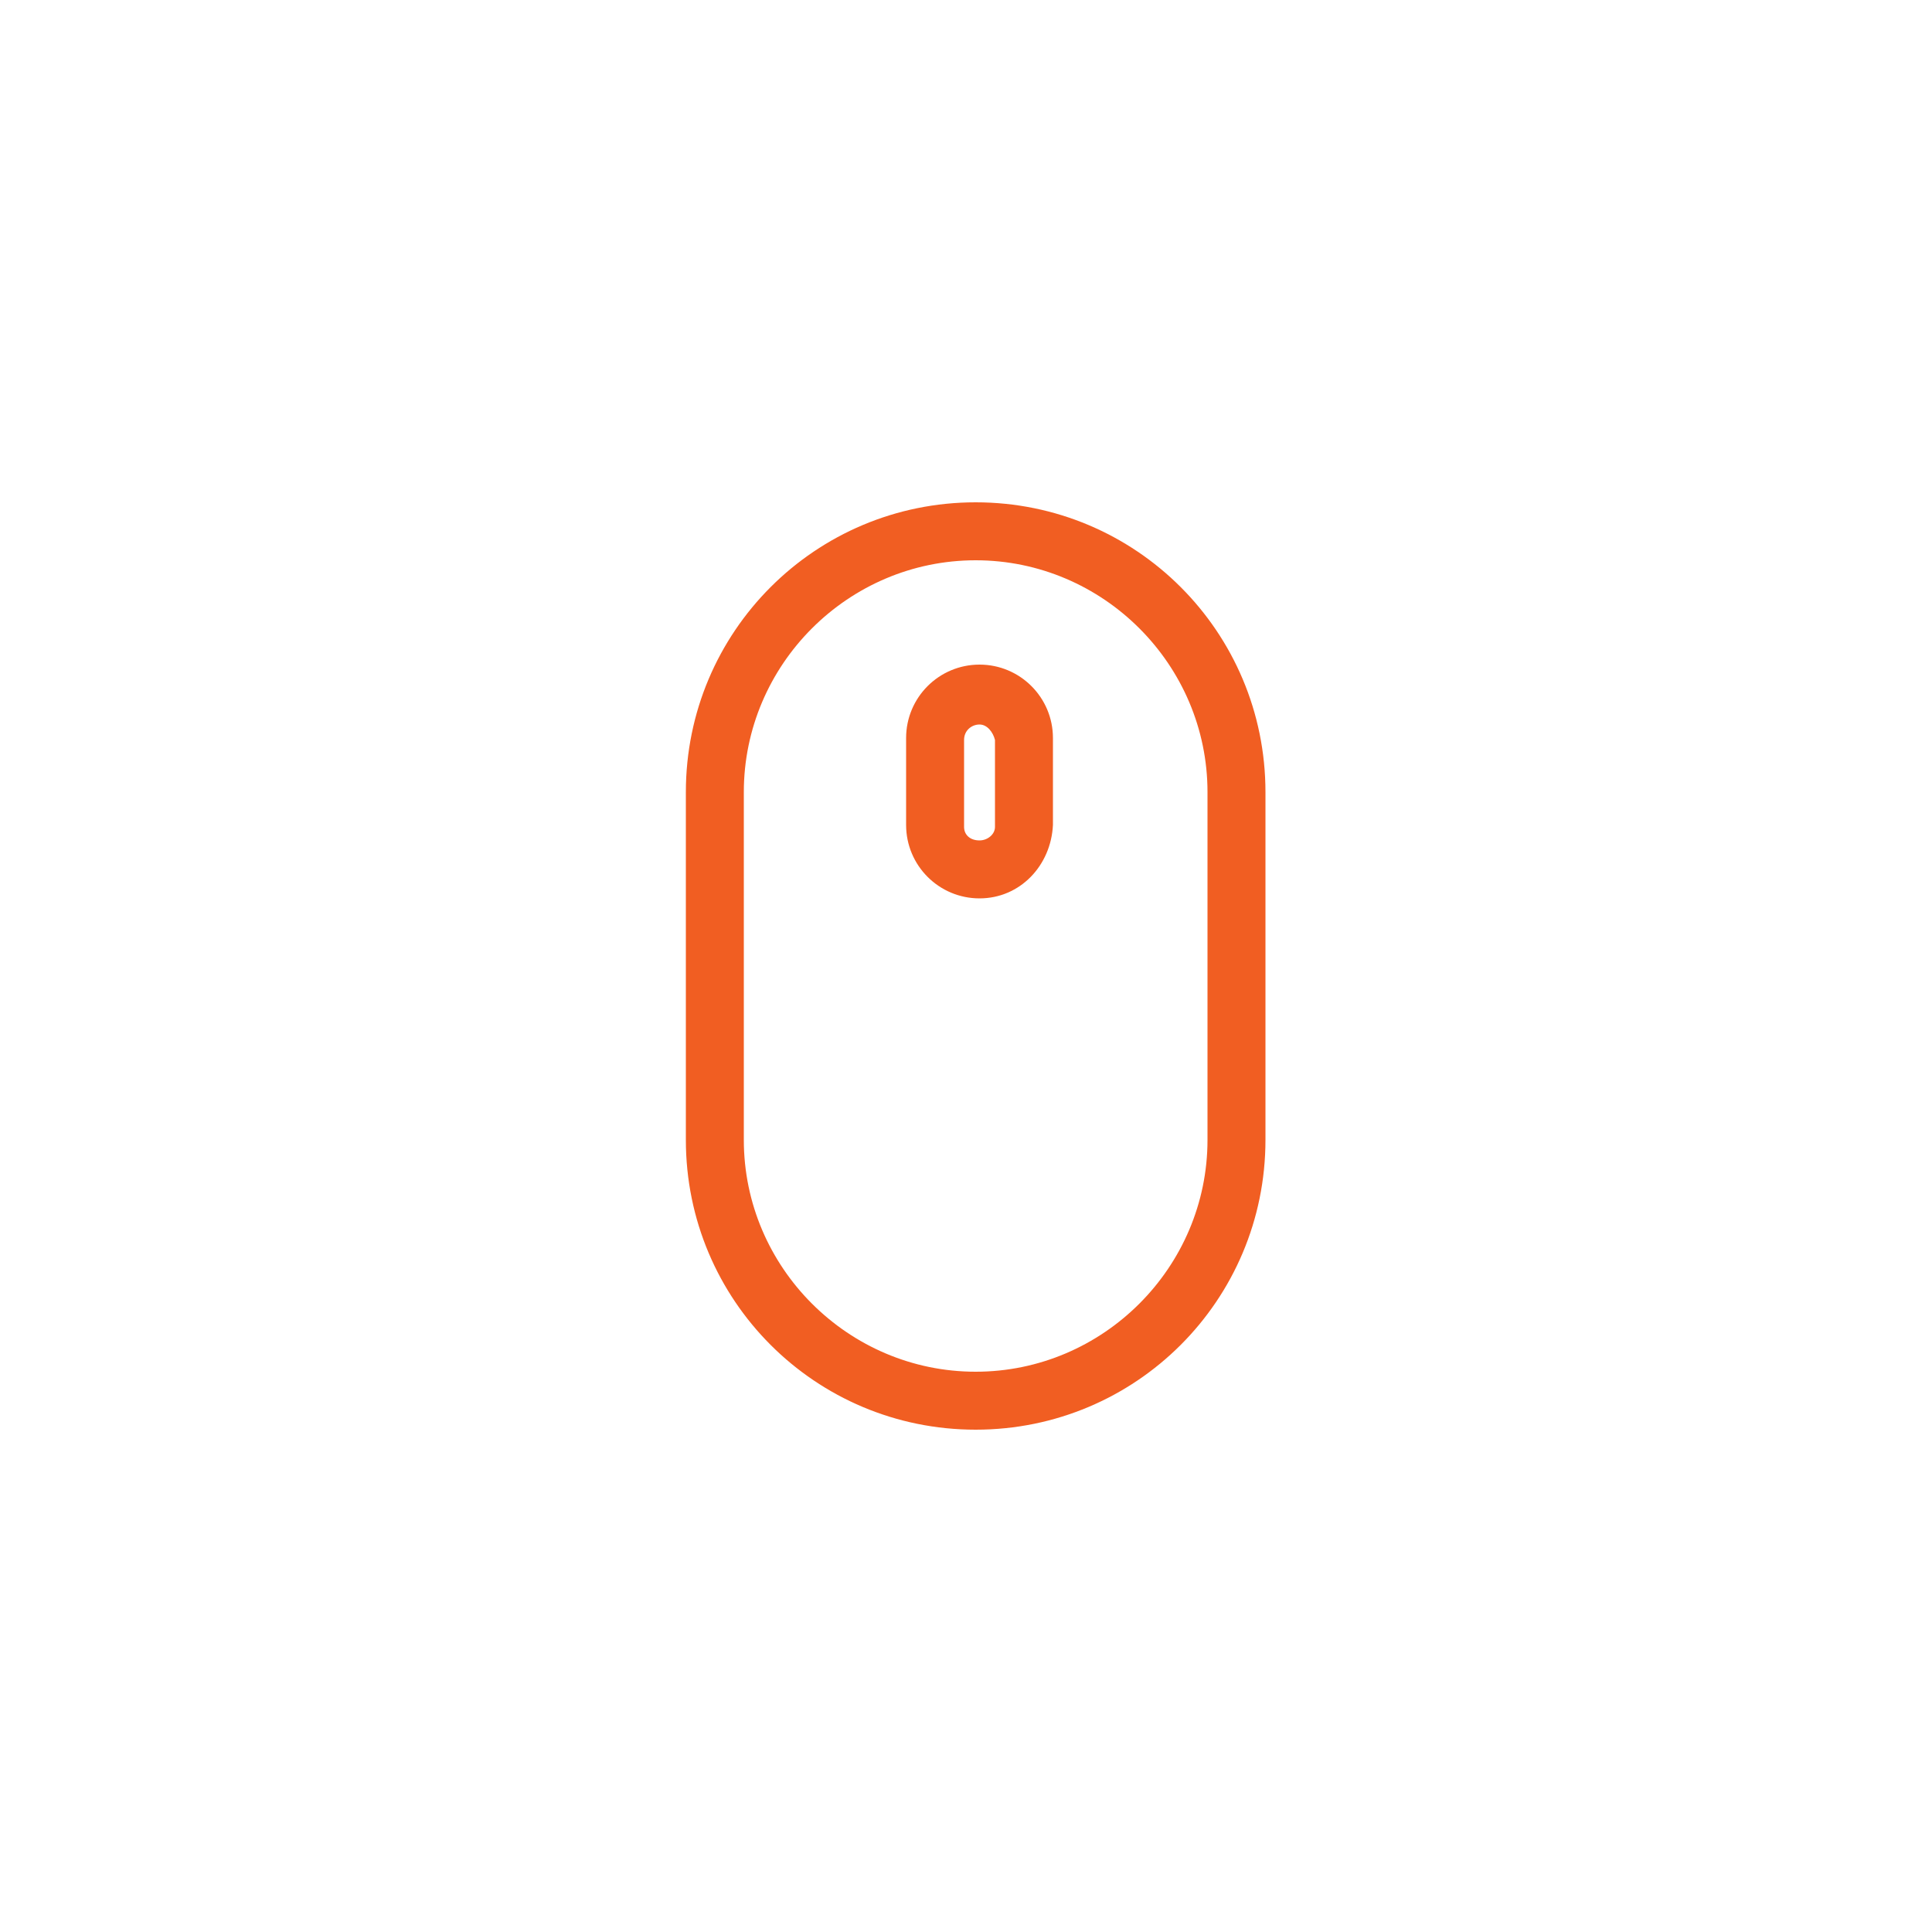 <?xml version="1.0" encoding="utf-8"?>
<!-- Generator: Adobe Illustrator 19.0.0, SVG Export Plug-In . SVG Version: 6.00 Build 0)  -->
<svg version="1.1" id="Layer_1" xmlns="http://www.w3.org/2000/svg" xmlns:xlink="http://www.w3.org/1999/xlink" x="0px" y="0px"
	 viewBox="0 0 100 100" style="enable-background:new 0 0 100 100;" xml:space="preserve">
<style type="text/css">
	.st0{fill:#F15E22;}
</style>
<path class="st0" d="M50.5,74c-8.3,0-15-6.7-15-15V41c0-8.3,6.7-15,15-15c8.3,0,15,6.7,15,15v18C65.5,67.3,58.8,74,50.5,74z
	 M50.5,29c-6.6,0-12,5.4-12,12v18c0,6.6,5.4,12,12,12s12-5.4,12-12V41C62.5,34.4,57.1,29,50.5,29z M50.7,46.5
	c-2.1,0-3.8-1.7-3.8-3.8v-4.5c0-2.1,1.7-3.8,3.8-3.8c2.1,0,3.8,1.7,3.8,3.8v4.5C54.4,44.8,52.8,46.5,50.7,46.5z M50.7,37.5
	c-0.4,0-0.8,0.3-0.8,0.8v4.5c0,0.4,0.3,0.7,0.8,0.7c0.4,0,0.8-0.3,0.8-0.7v-4.5C51.4,37.9,51.1,37.5,50.7,37.5z"/>
</svg>
